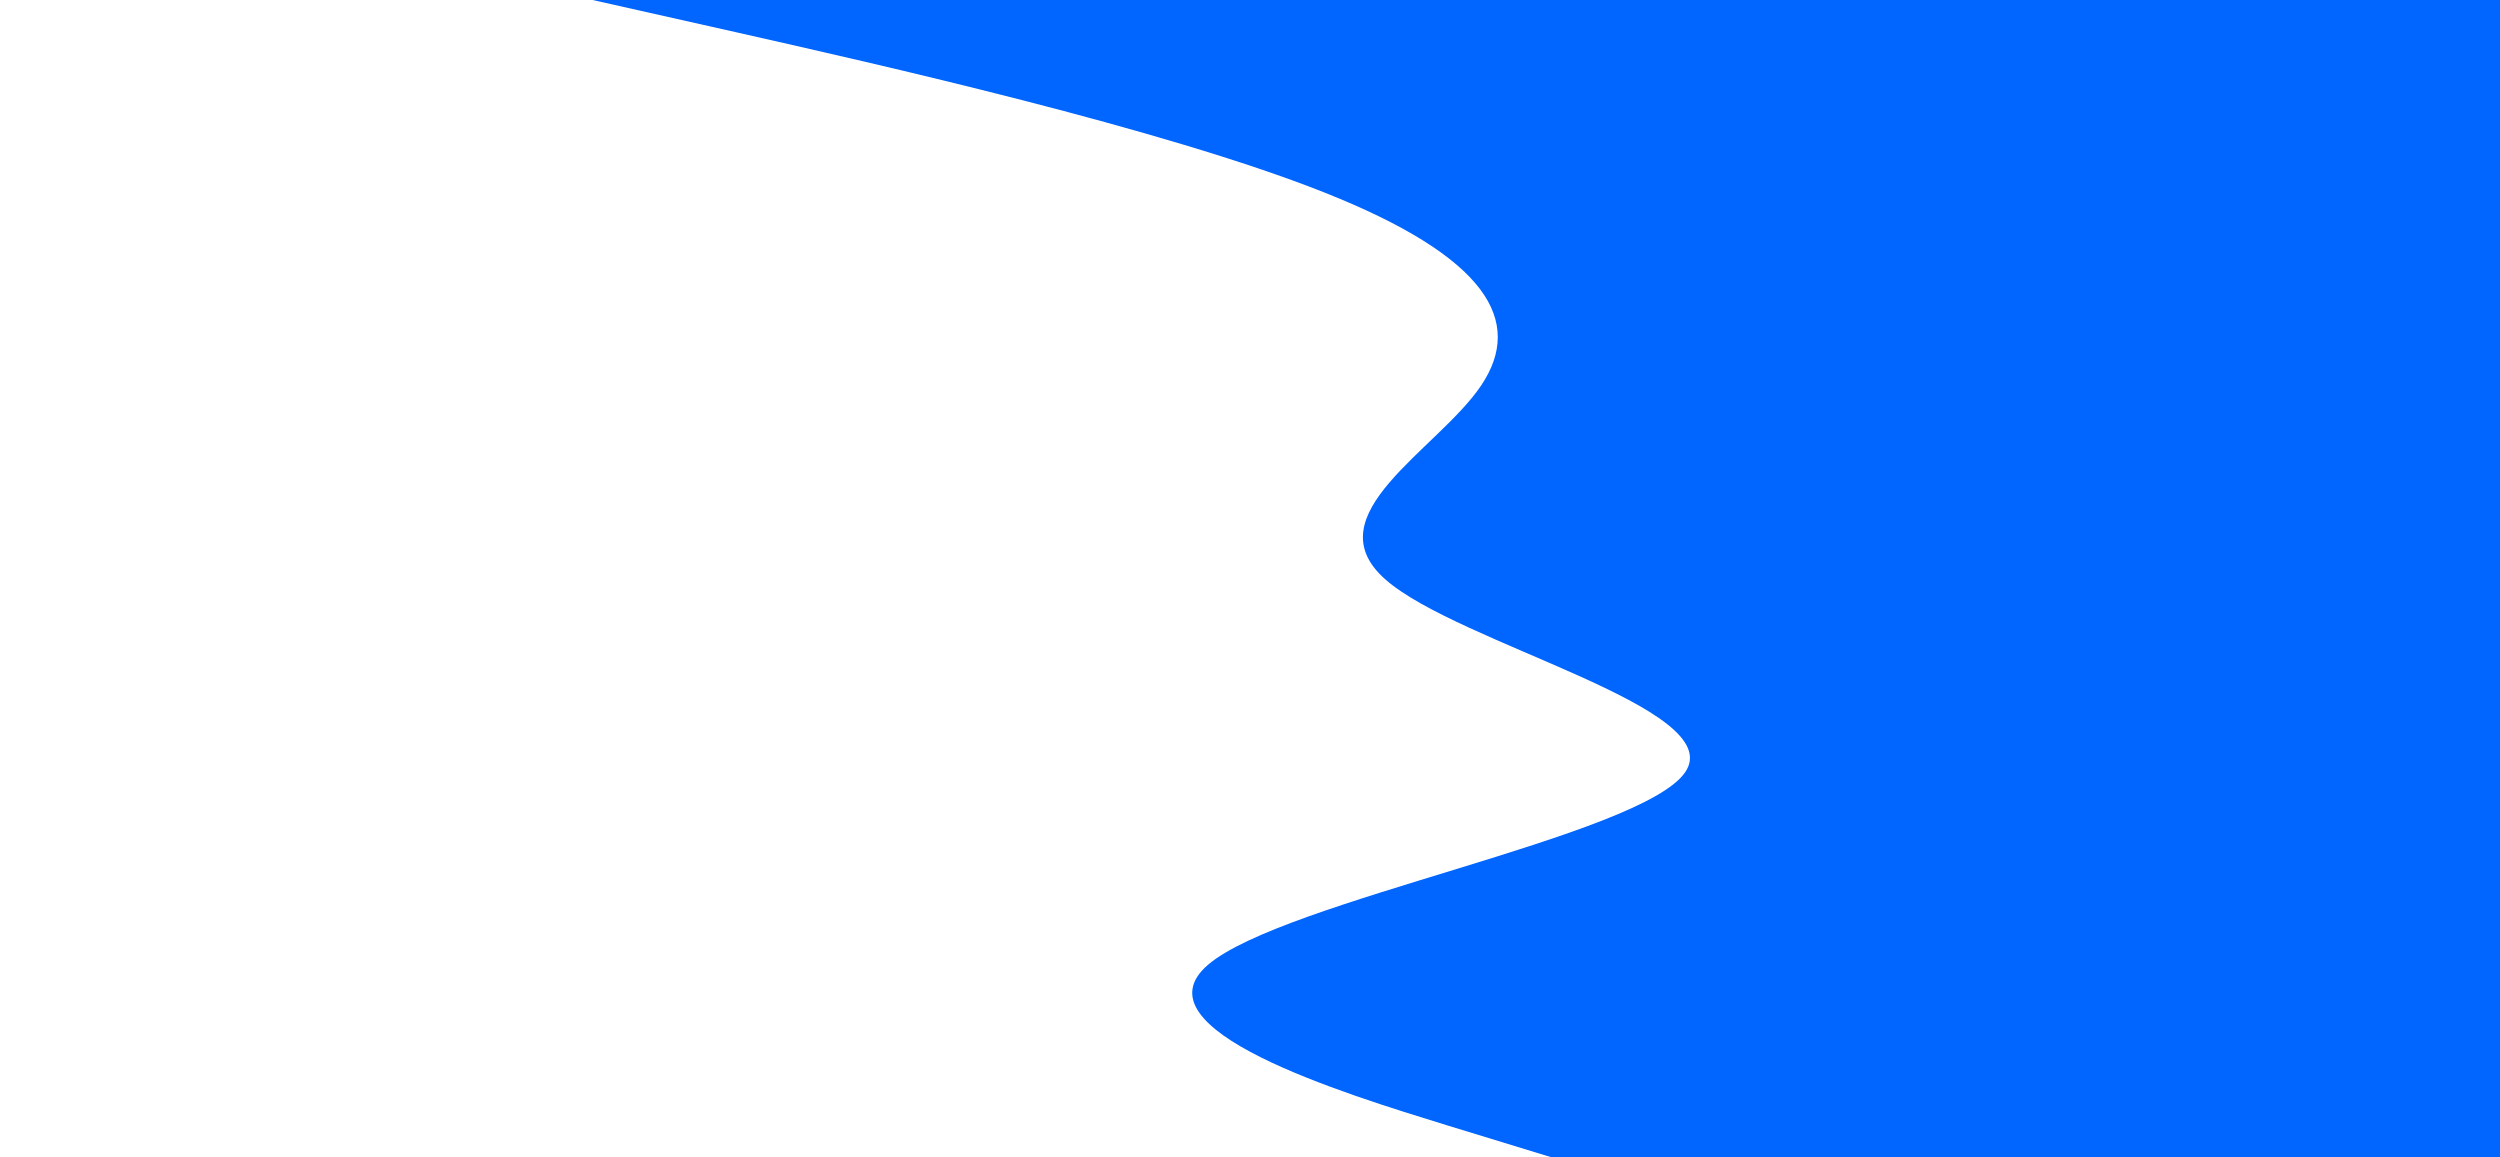 <svg id="visual" viewBox="0 0 1350 625" width="1350" height="625" xmlns="http://www.w3.org/2000/svg" xmlns:xlink="http://www.w3.org/1999/xlink" version="1.1"><path d="M838 625L781.5 607.7C725 590.3 612 555.7 652.3 521C692.7 486.3 886.3 451.7 910 417C933.7 382.3 787.3 347.7 748 312.8C708.7 278 776.3 243 799.8 208.2C823.3 173.3 802.7 138.7 715.3 104C628 69.3 474 34.7 397 17.3L320 0L1350 0L1350 17.3C1350 34.7 1350 69.3 1350 104C1350 138.7 1350 173.3 1350 208.2C1350 243 1350 278 1350 312.8C1350 347.7 1350 382.3 1350 417C1350 451.7 1350 486.3 1350 521C1350 555.7 1350 590.3 1350 607.7L1350 625Z" fill="#0066FF" stroke-linecap="round" stroke-linejoin="miter"></path></svg>